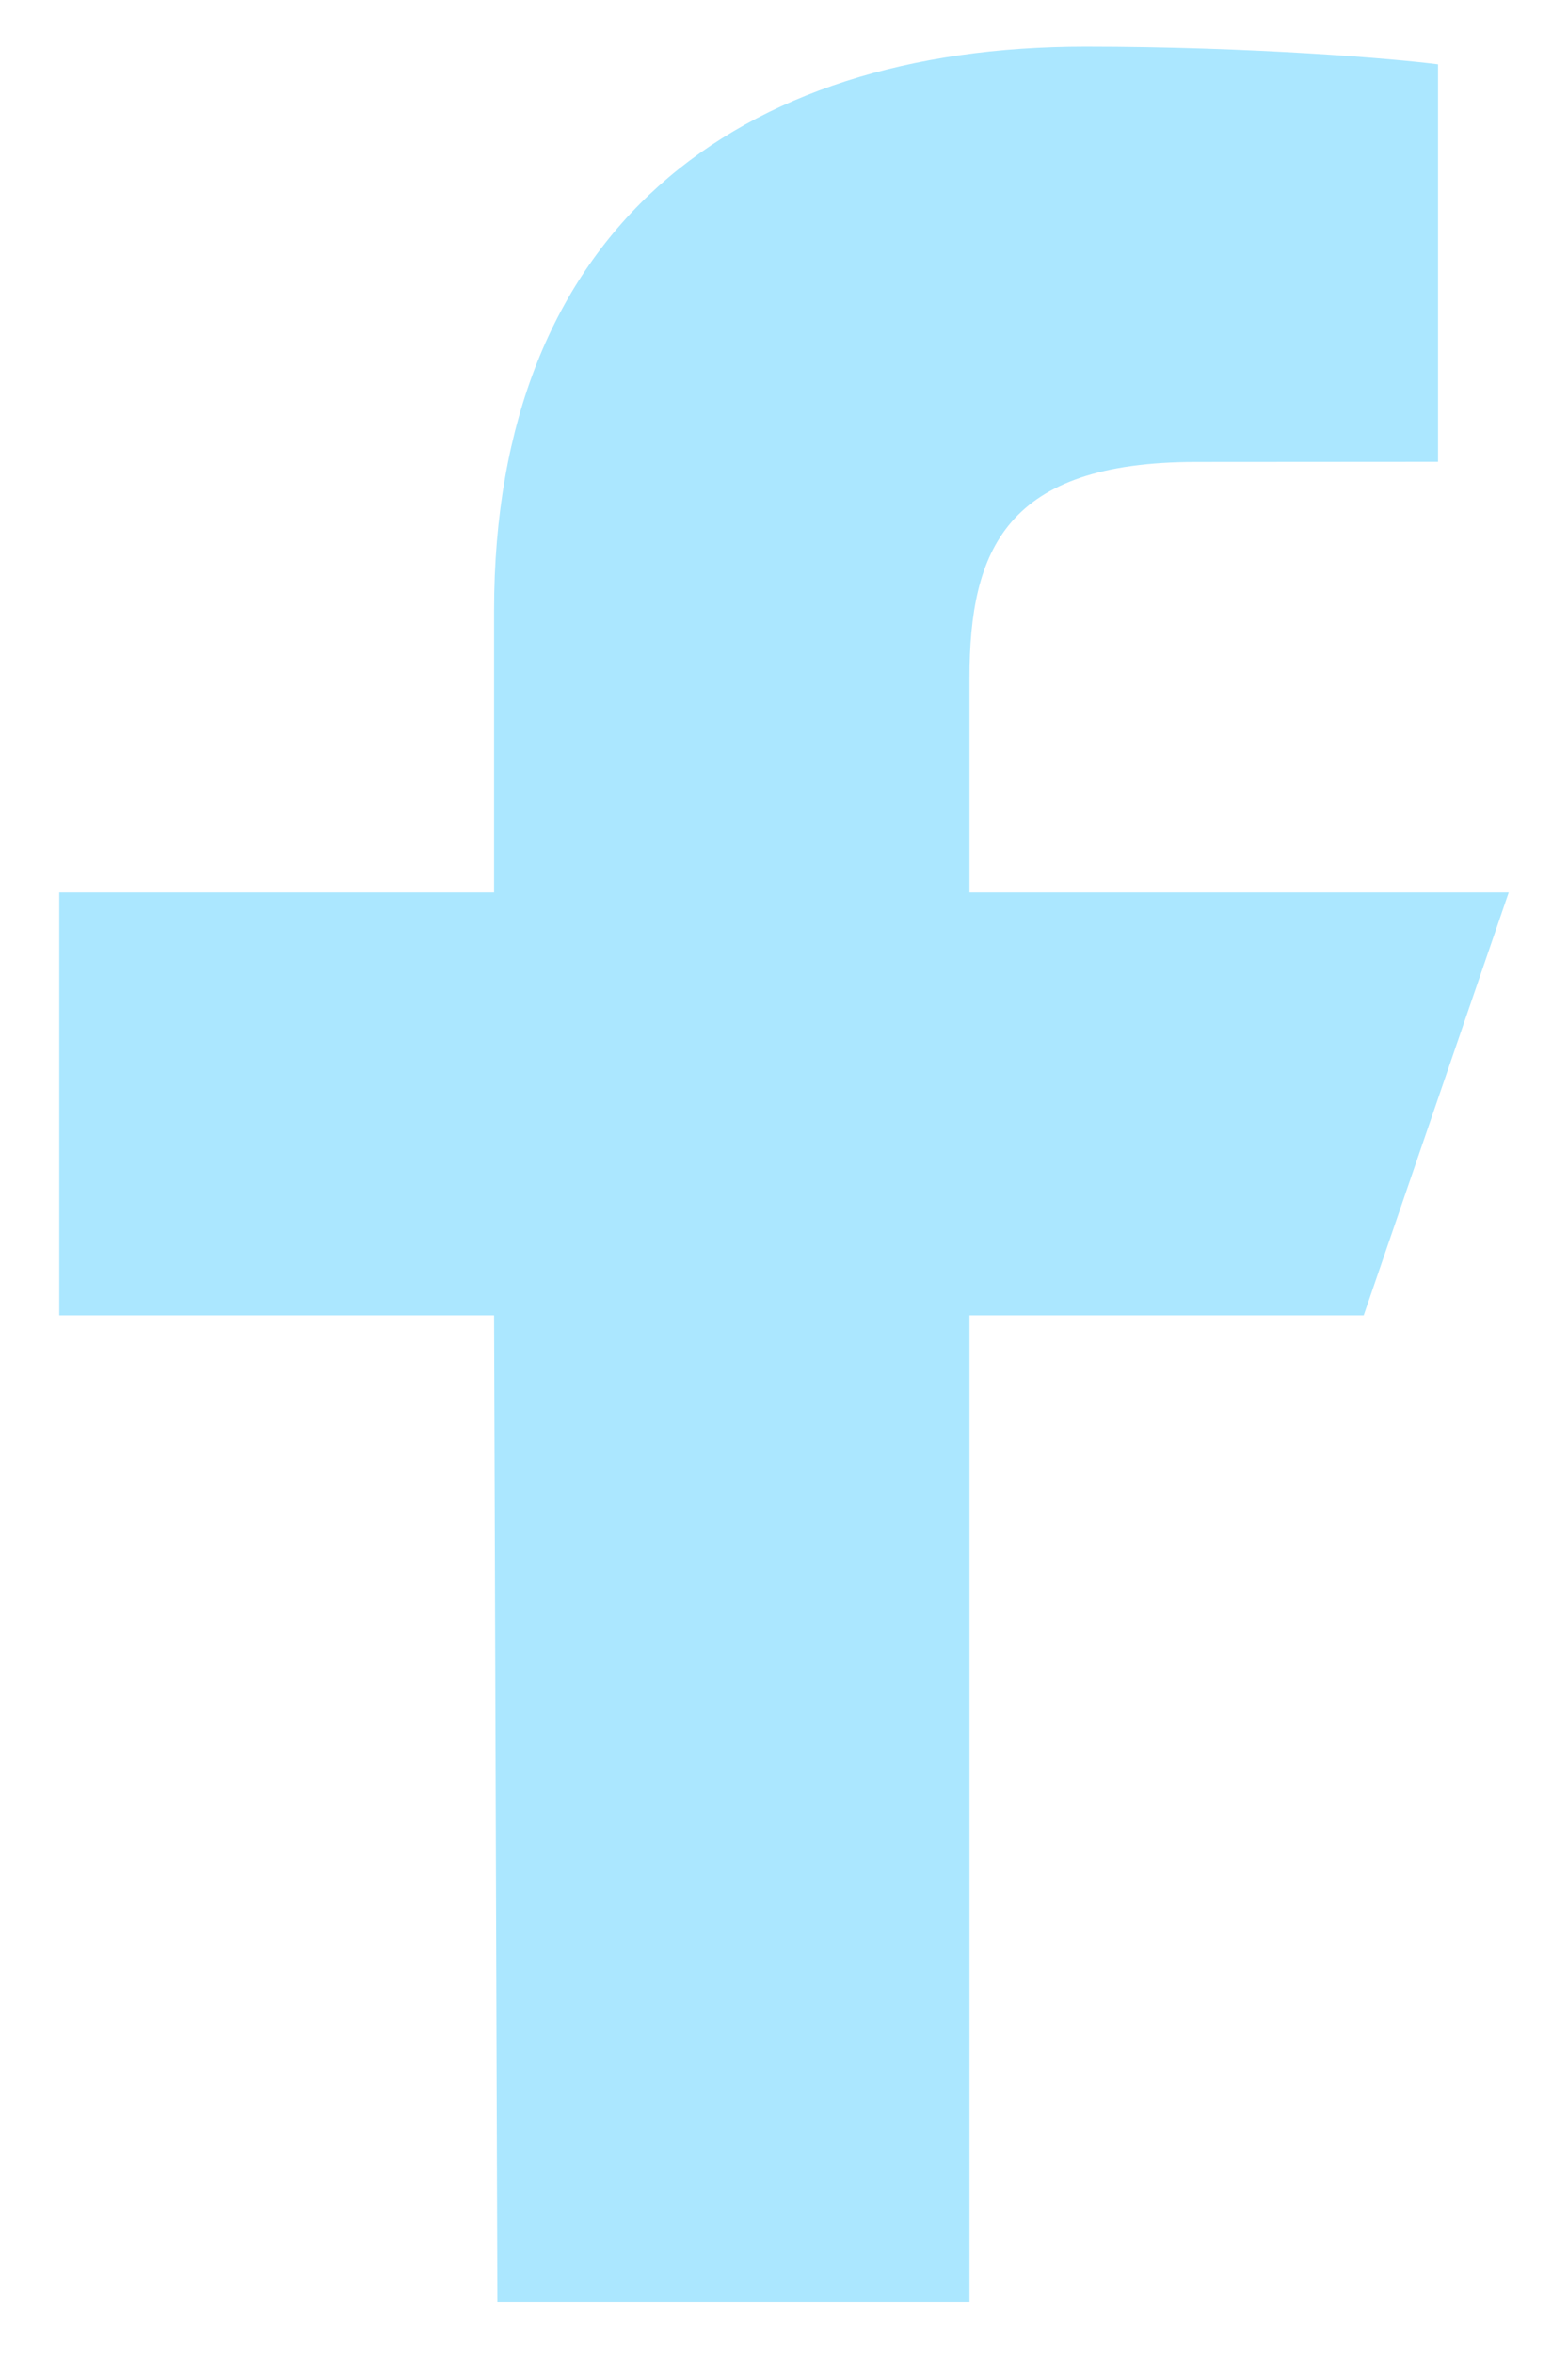 <?xml version="1.0" encoding="UTF-8"?>
<svg width="10px" height="15px" viewBox="0 0 10 15" version="1.1" xmlns="http://www.w3.org/2000/svg" xmlns:xlink="http://www.w3.org/1999/xlink">
    <!-- Generator: sketchtool 49 (51002) - http://www.bohemiancoding.com/sketch -->
    <title>ABA919D0-9DDF-493D-B4D3-DEECF67C3A13</title>
    <desc>Created with sketchtool.</desc>
    <defs></defs>
    <g id="Page-1" stroke="none" stroke-width="1" fill="none" fill-rule="evenodd">
        <g id="Futurocoin_main" transform="translate(-1264, -8681)" fill="#ABE7FF" fill-rule="nonzero">
            <g id="Footer" transform="translate(52, 8628)">
                <g id="social" transform="translate(1212, 52)">
                    <g id="fb-copy" transform="translate(0, 1)">
                        <path d="M3.172,14.676 L3.151,8.385 L0.378,8.385 L0.378,5.689 L3.151,5.689 L3.151,3.892 C3.151,1.466 4.696,0.297 6.922,0.297 C7.987,0.297 8.903,0.375 9.171,0.41 L9.171,2.944 L7.627,2.945 C6.417,2.945 6.183,3.504 6.183,4.324 L6.183,5.689 L9.622,5.689 L8.697,8.385 L6.183,8.385 L6.183,14.676 L3.172,14.676 Z"></path>
                    </g>
                </g>
            </g>
        </g>
    </g>
</svg>